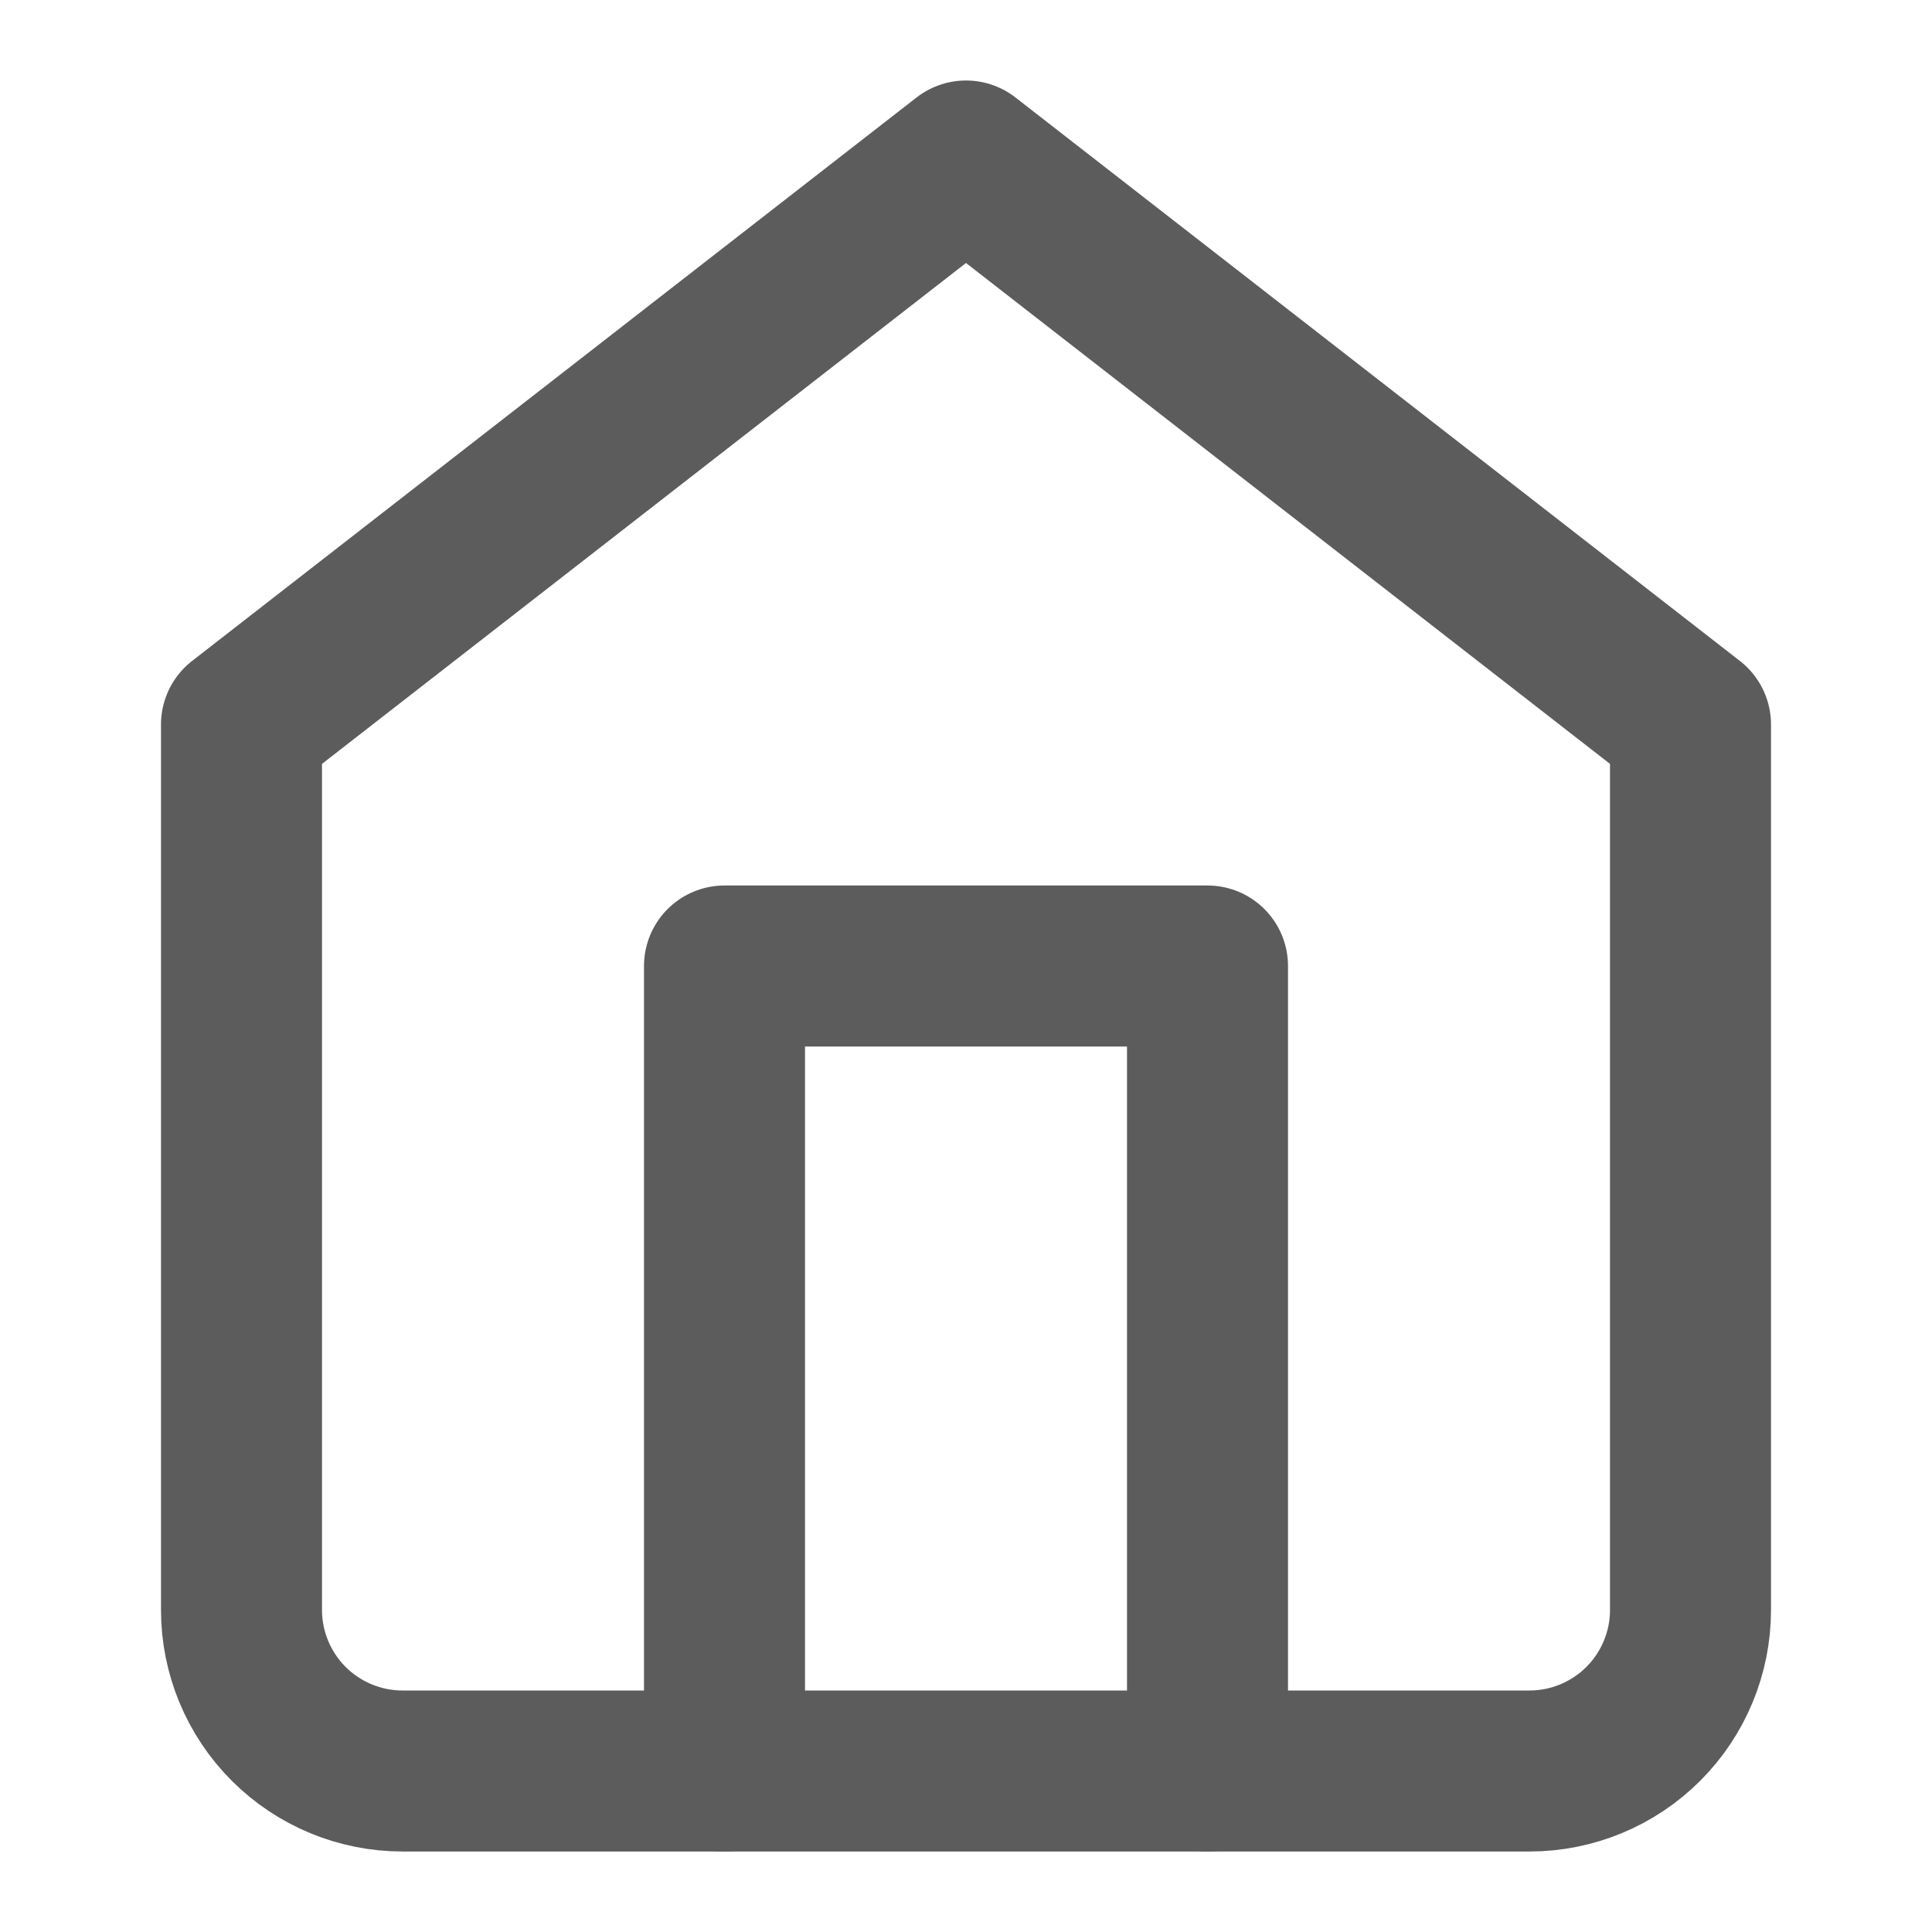 <svg width="24" height="24" viewBox="0 0 24 24" fill="none" xmlns="http://www.w3.org/2000/svg">
<path d="M3 9L12 2L21 9V20C21 20.53 20.789 21.039 20.414 21.414C20.039 21.789 19.53 22 19 22H5C4.47 22 3.961 21.789 3.586 21.414C3.211 21.039 3 20.53 3 20V9Z" stroke="#5C5C5C" stroke-width="2" stroke-linecap="round" stroke-linejoin="round"/>
<path d="M9 22V12H15V22" stroke="#5C5C5C" stroke-width="2" stroke-linecap="round" stroke-linejoin="round"/>
</svg>
